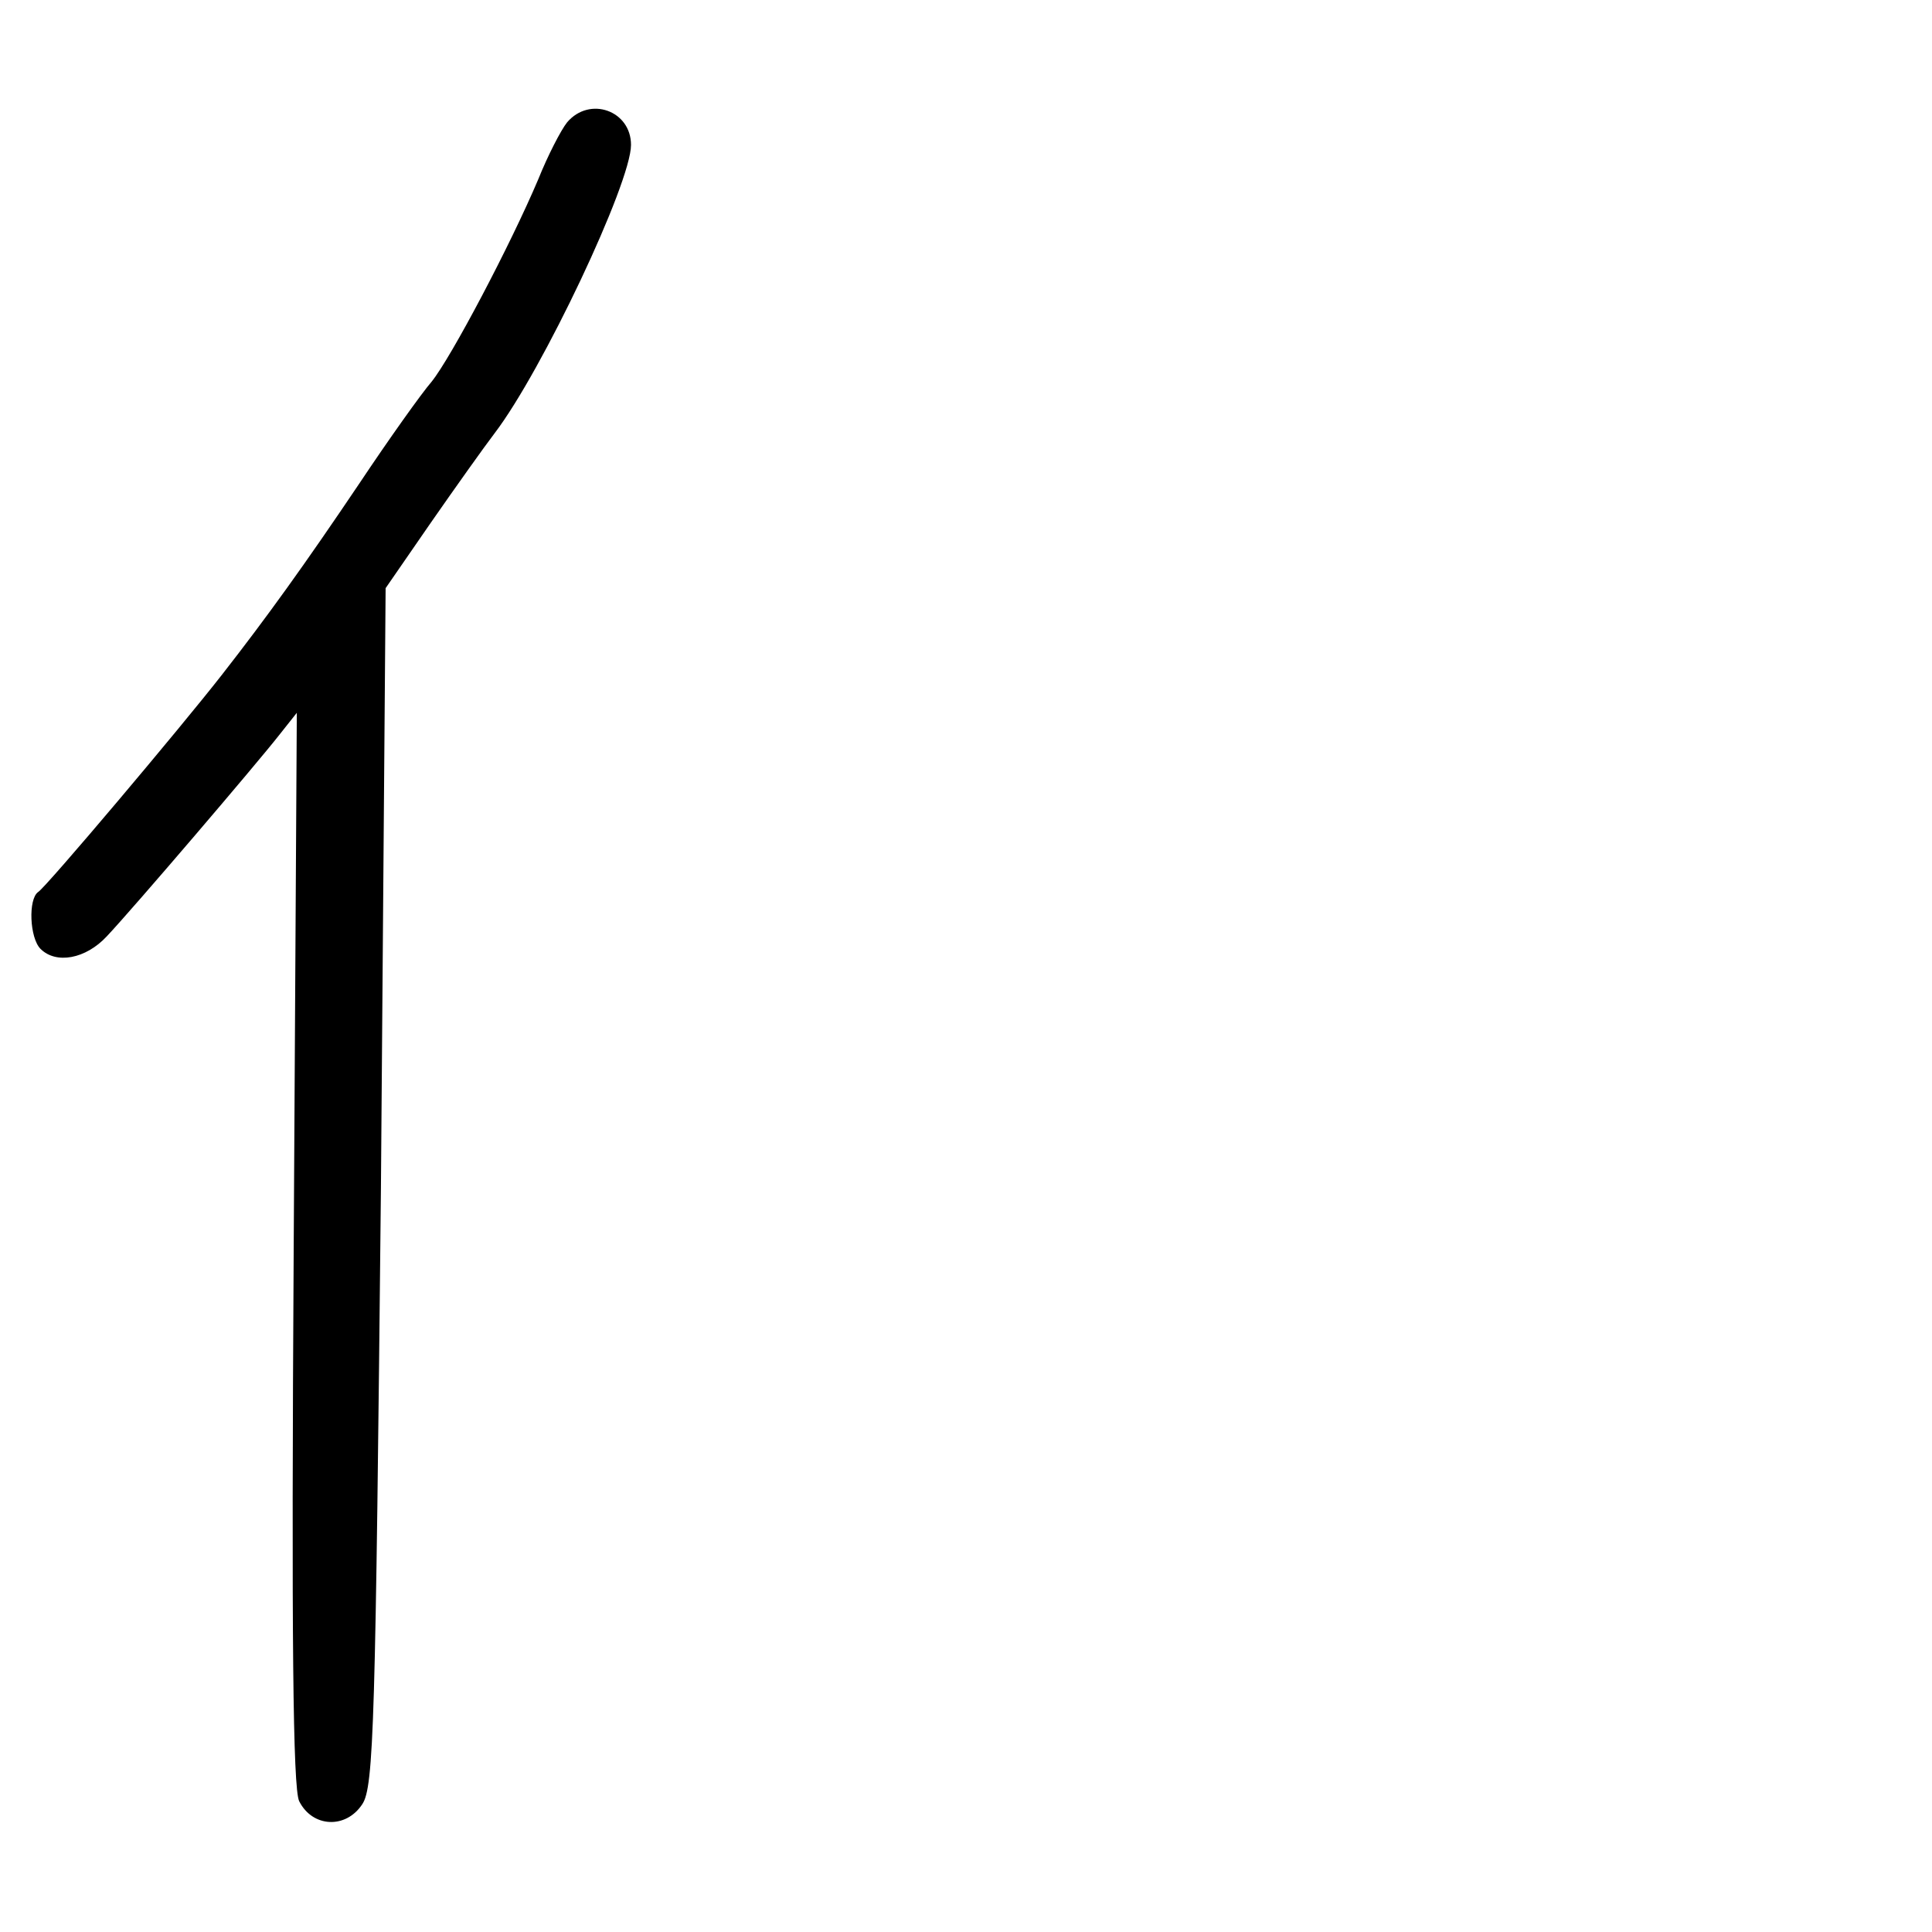 <?xml version="1.0" standalone="no"?>
<!DOCTYPE svg PUBLIC "-//W3C//DTD SVG 20010904//EN"
 "http://www.w3.org/TR/2001/REC-SVG-20010904/DTD/svg10.dtd">
<svg version="1.0" xmlns="http://www.w3.org/2000/svg"
 width="248pt" height="248pt" viewBox="0 0 248 248"
 preserveAspectRatio="xMidYMid meet">
<g transform="translate(0,248) scale(0.1,-0.1)"
fill="#000000" stroke="none">
<path d="M728 2323 c-8 -10 -25 -43 -37 -73 -36 -85 -112 -229 -137 -260 -13
-15 -55 -74 -93 -131 -70 -104 -119 -172 -176 -245 -53 -68 -226 -273 -236
-279 -13 -9 -11 -59 3 -73 20 -20 58 -13 85 16 34 36 192 221 221 258 l23 29
-4 -687 c-3 -501 -1 -693 7 -710 17 -34 60 -36 81 -4 15 22 17 105 24 793 l6
768 58 84 c32 46 69 98 82 115 61 80 175 321 175 370 0 44 -53 63 -82 29z"/>
</g>
</svg>
